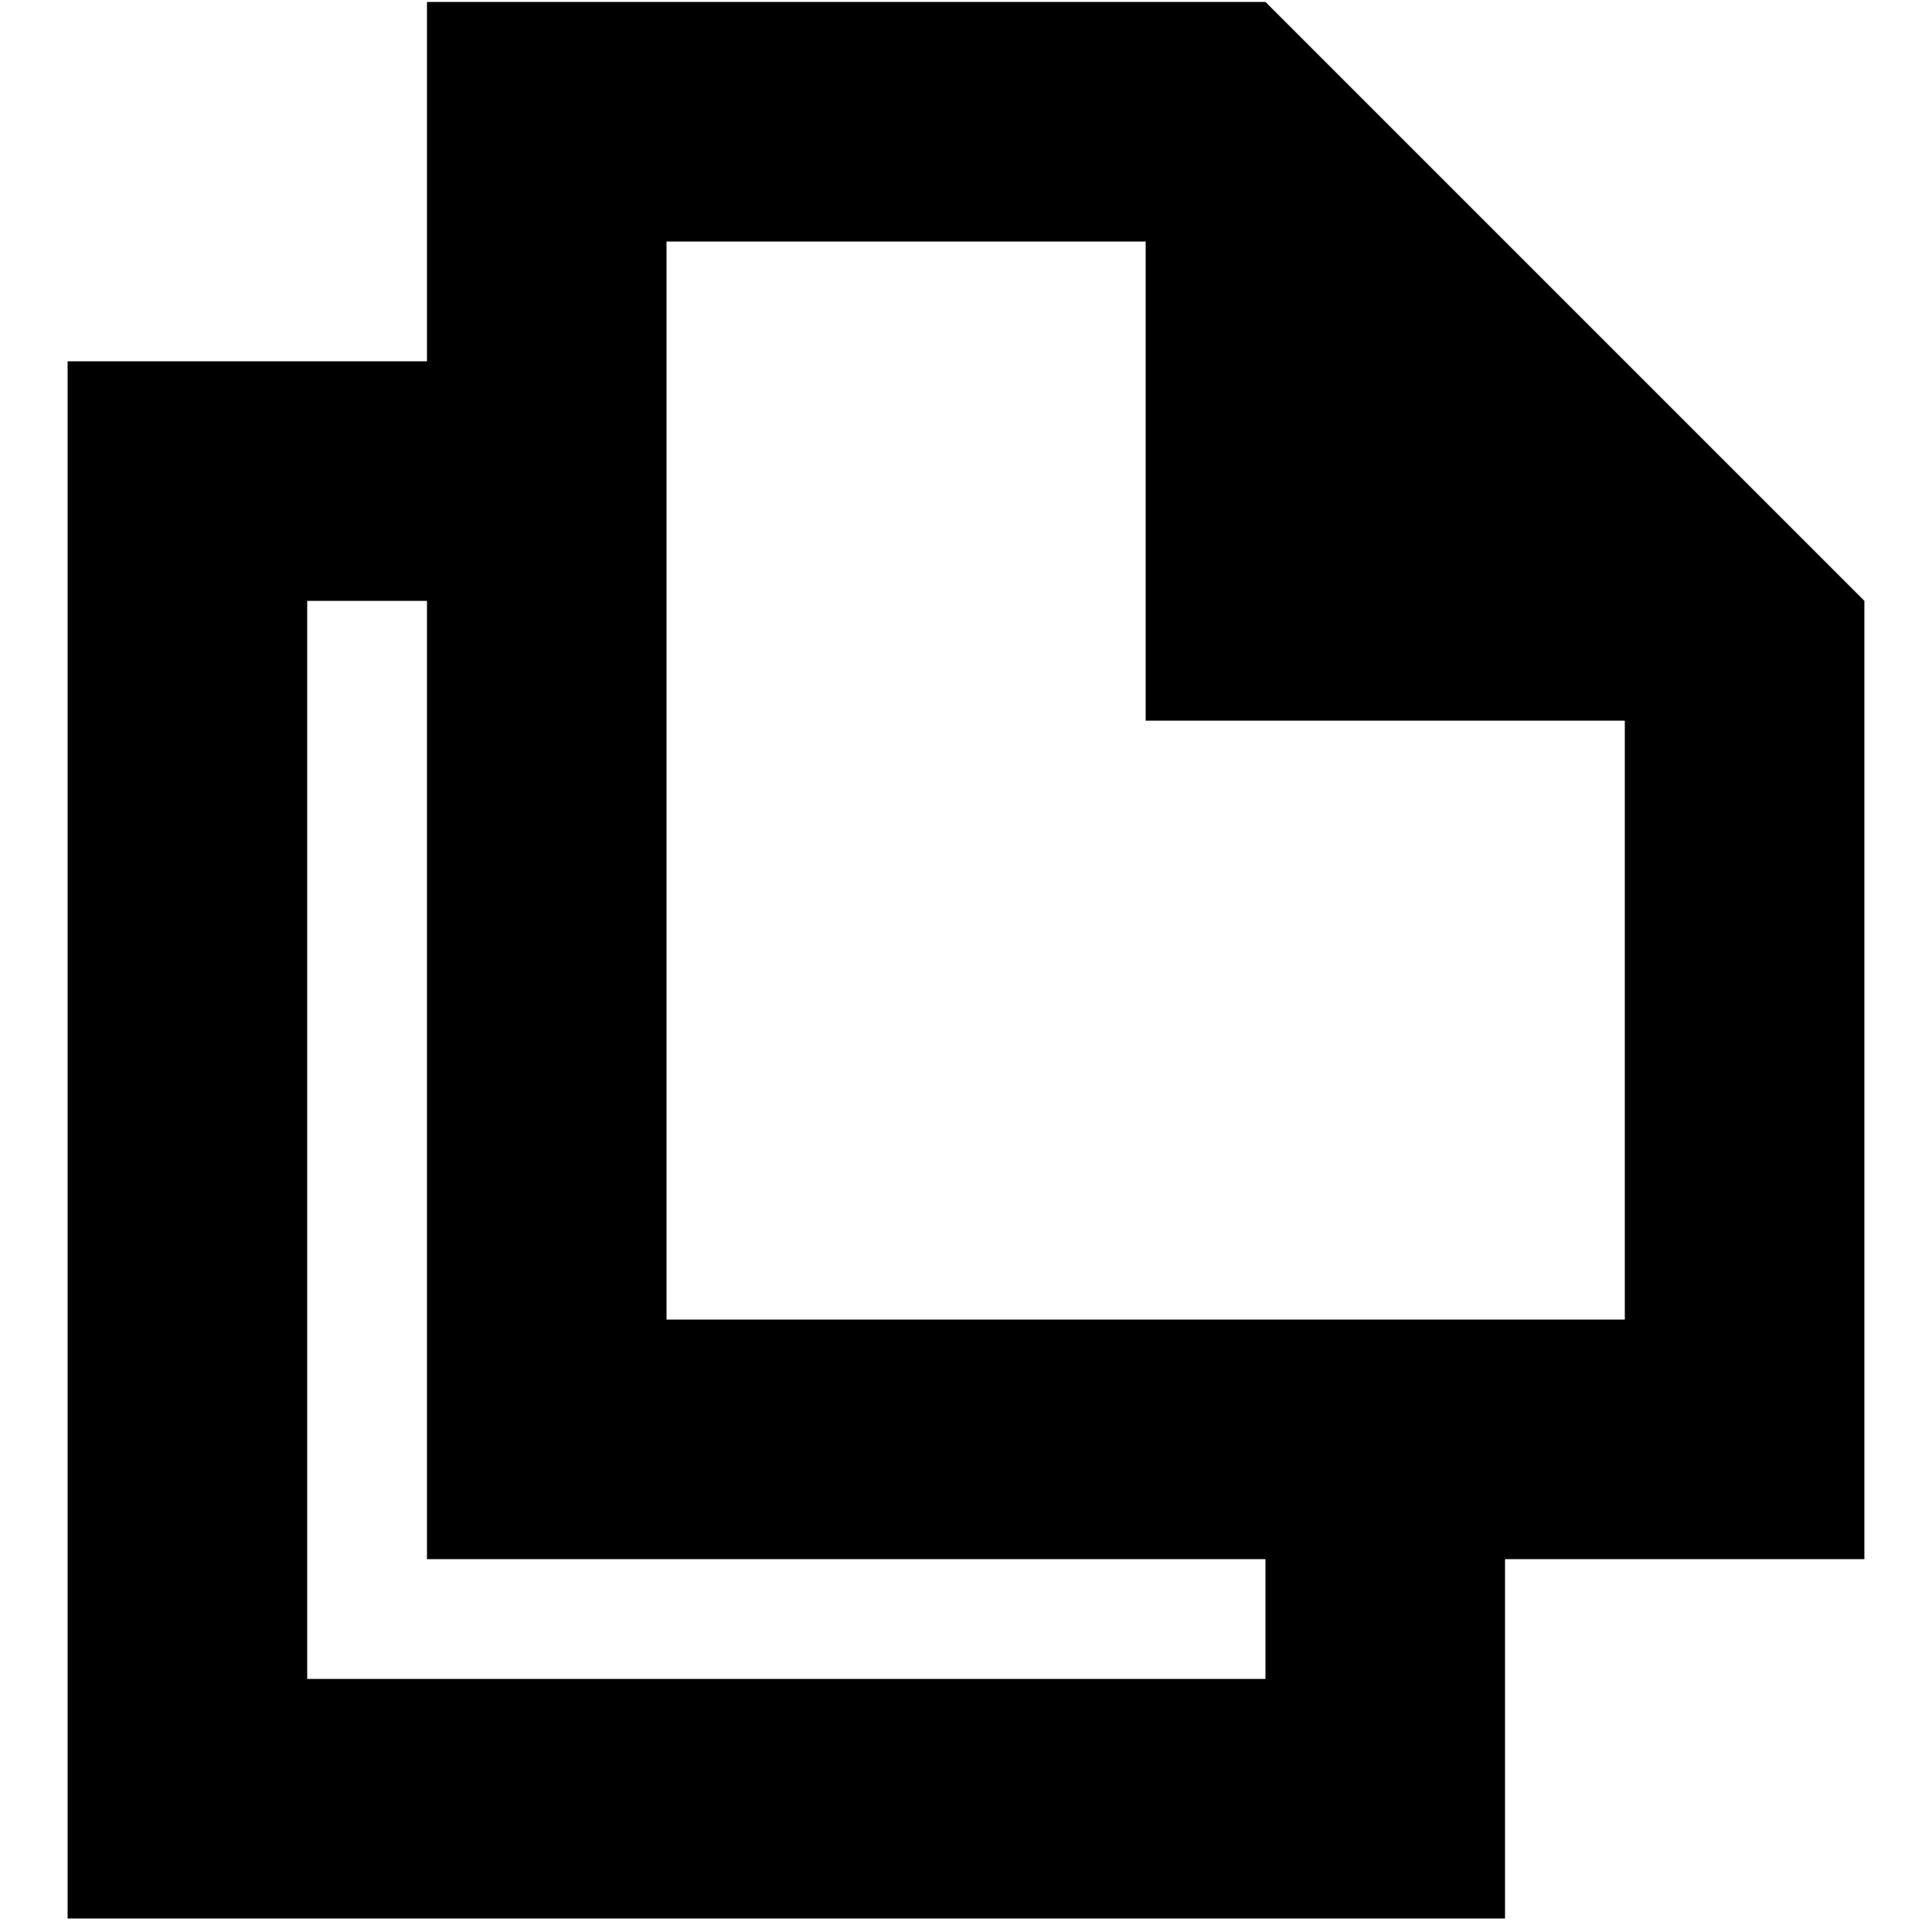 <?xml version="1.0" encoding="utf-8"?>
<!-- Generated by IcoMoon.io -->
<!DOCTYPE svg PUBLIC "-//W3C//DTD SVG 1.1//EN" "http://www.w3.org/Graphics/SVG/1.1/DTD/svg11.dtd">
<svg version="1.1" xmlns="http://www.w3.org/2000/svg" xmlns:xlink="http://www.w3.org/1999/xlink" width="32" height="32" viewBox="0 0 32 32">
<g>
</g>
	<path d="M20.96 0.032h-13.888v5.952h-5.952v25.792h23.808v-5.952h5.952v-15.872l-9.92-9.92zM20.96 27.808h-15.872v-17.856h1.984v15.872h13.888v1.984zM26.912 21.856h-15.872v-17.856h7.936v7.936h7.936v9.92z" fill="#000000" />
</svg>
